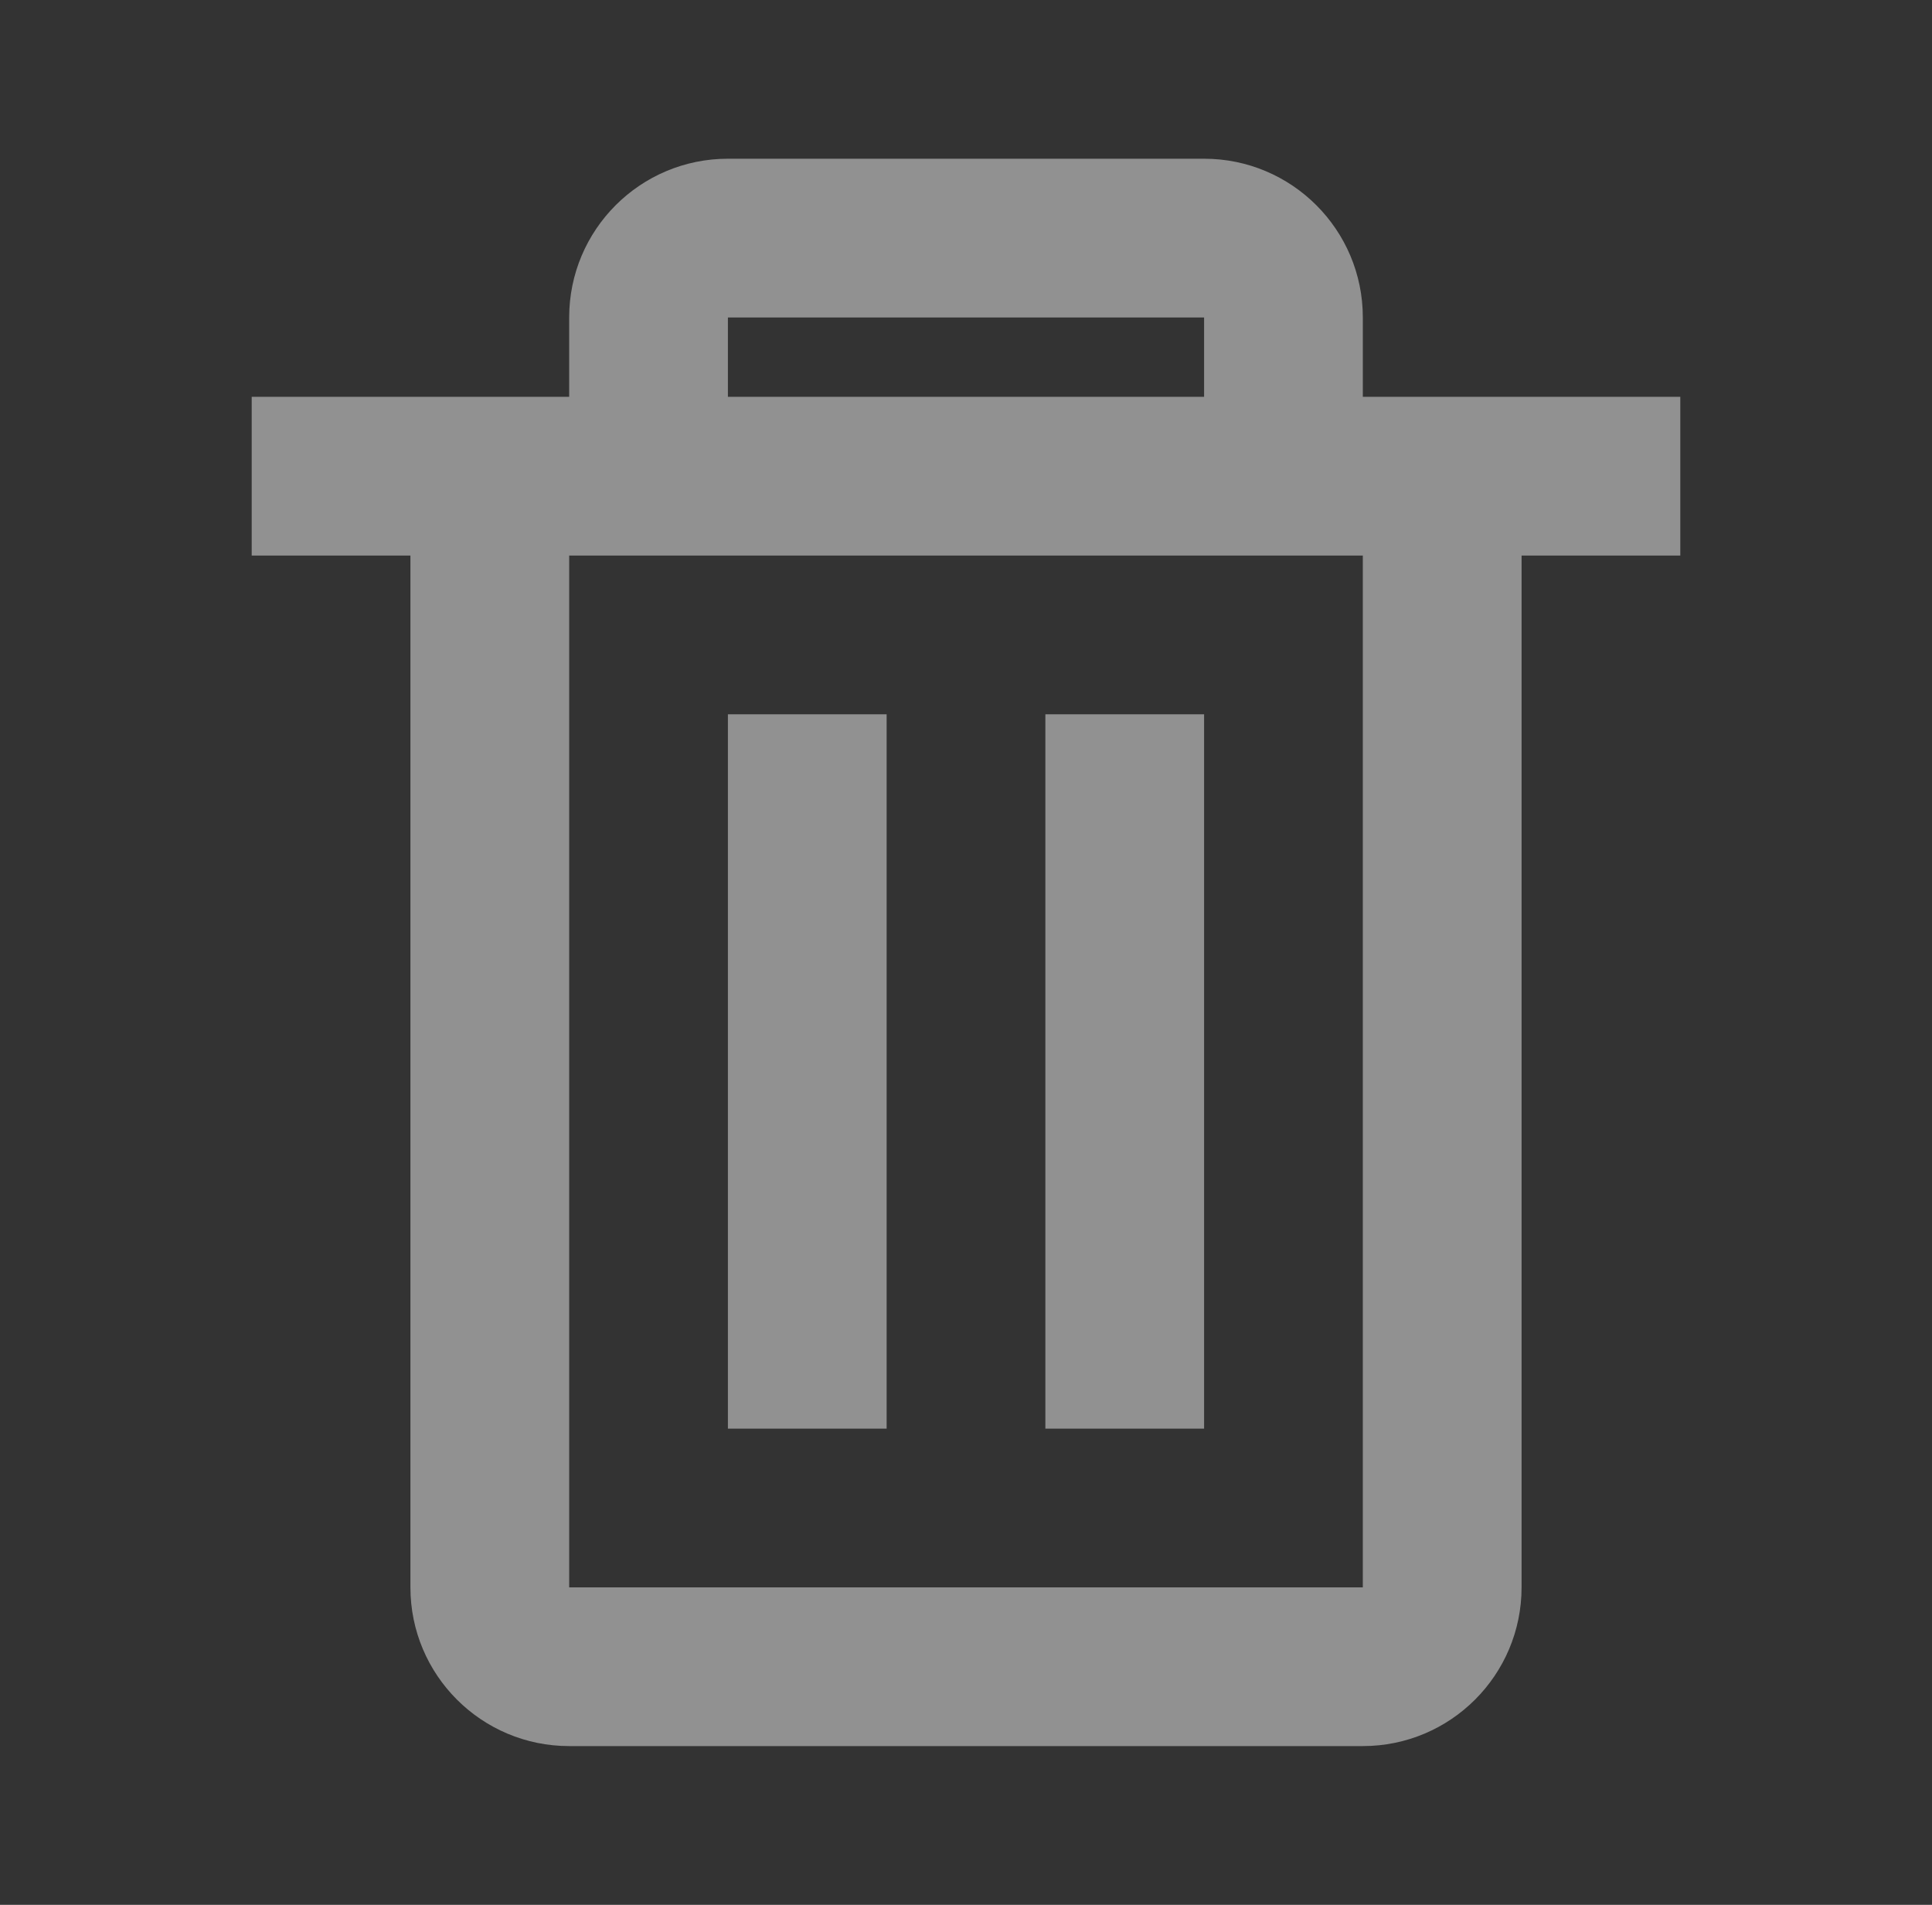 <svg width="71" height="70" viewBox="0 0 71 70" fill="none" xmlns="http://www.w3.org/2000/svg">
<rect x="0" y="0" width="71" height="70" fill="#333333" stroke="none"/>
<path d="M50.083 64.166H20.917C17.695 64.166 15.083 61.555 15.083 58.333V20.416H9.25V14.583H20.917V11.666C20.917 8.445 23.528 5.833 26.75 5.833H44.25C47.472 5.833 50.083 8.445 50.083 11.666V14.583H61.75V20.416H55.917V58.333C55.917 61.555 53.305 64.166 50.083 64.166ZM20.917 20.416V58.333H50.083V20.416H20.917ZM26.75 11.666V14.583H44.25V11.666H26.75ZM44.25 52.5H38.417V26.25H44.25V52.5ZM32.583 52.5H26.75V26.25H32.583V52.5Z" fill="#F0F0F0" fill-opacity="0.5"/>
</svg>
